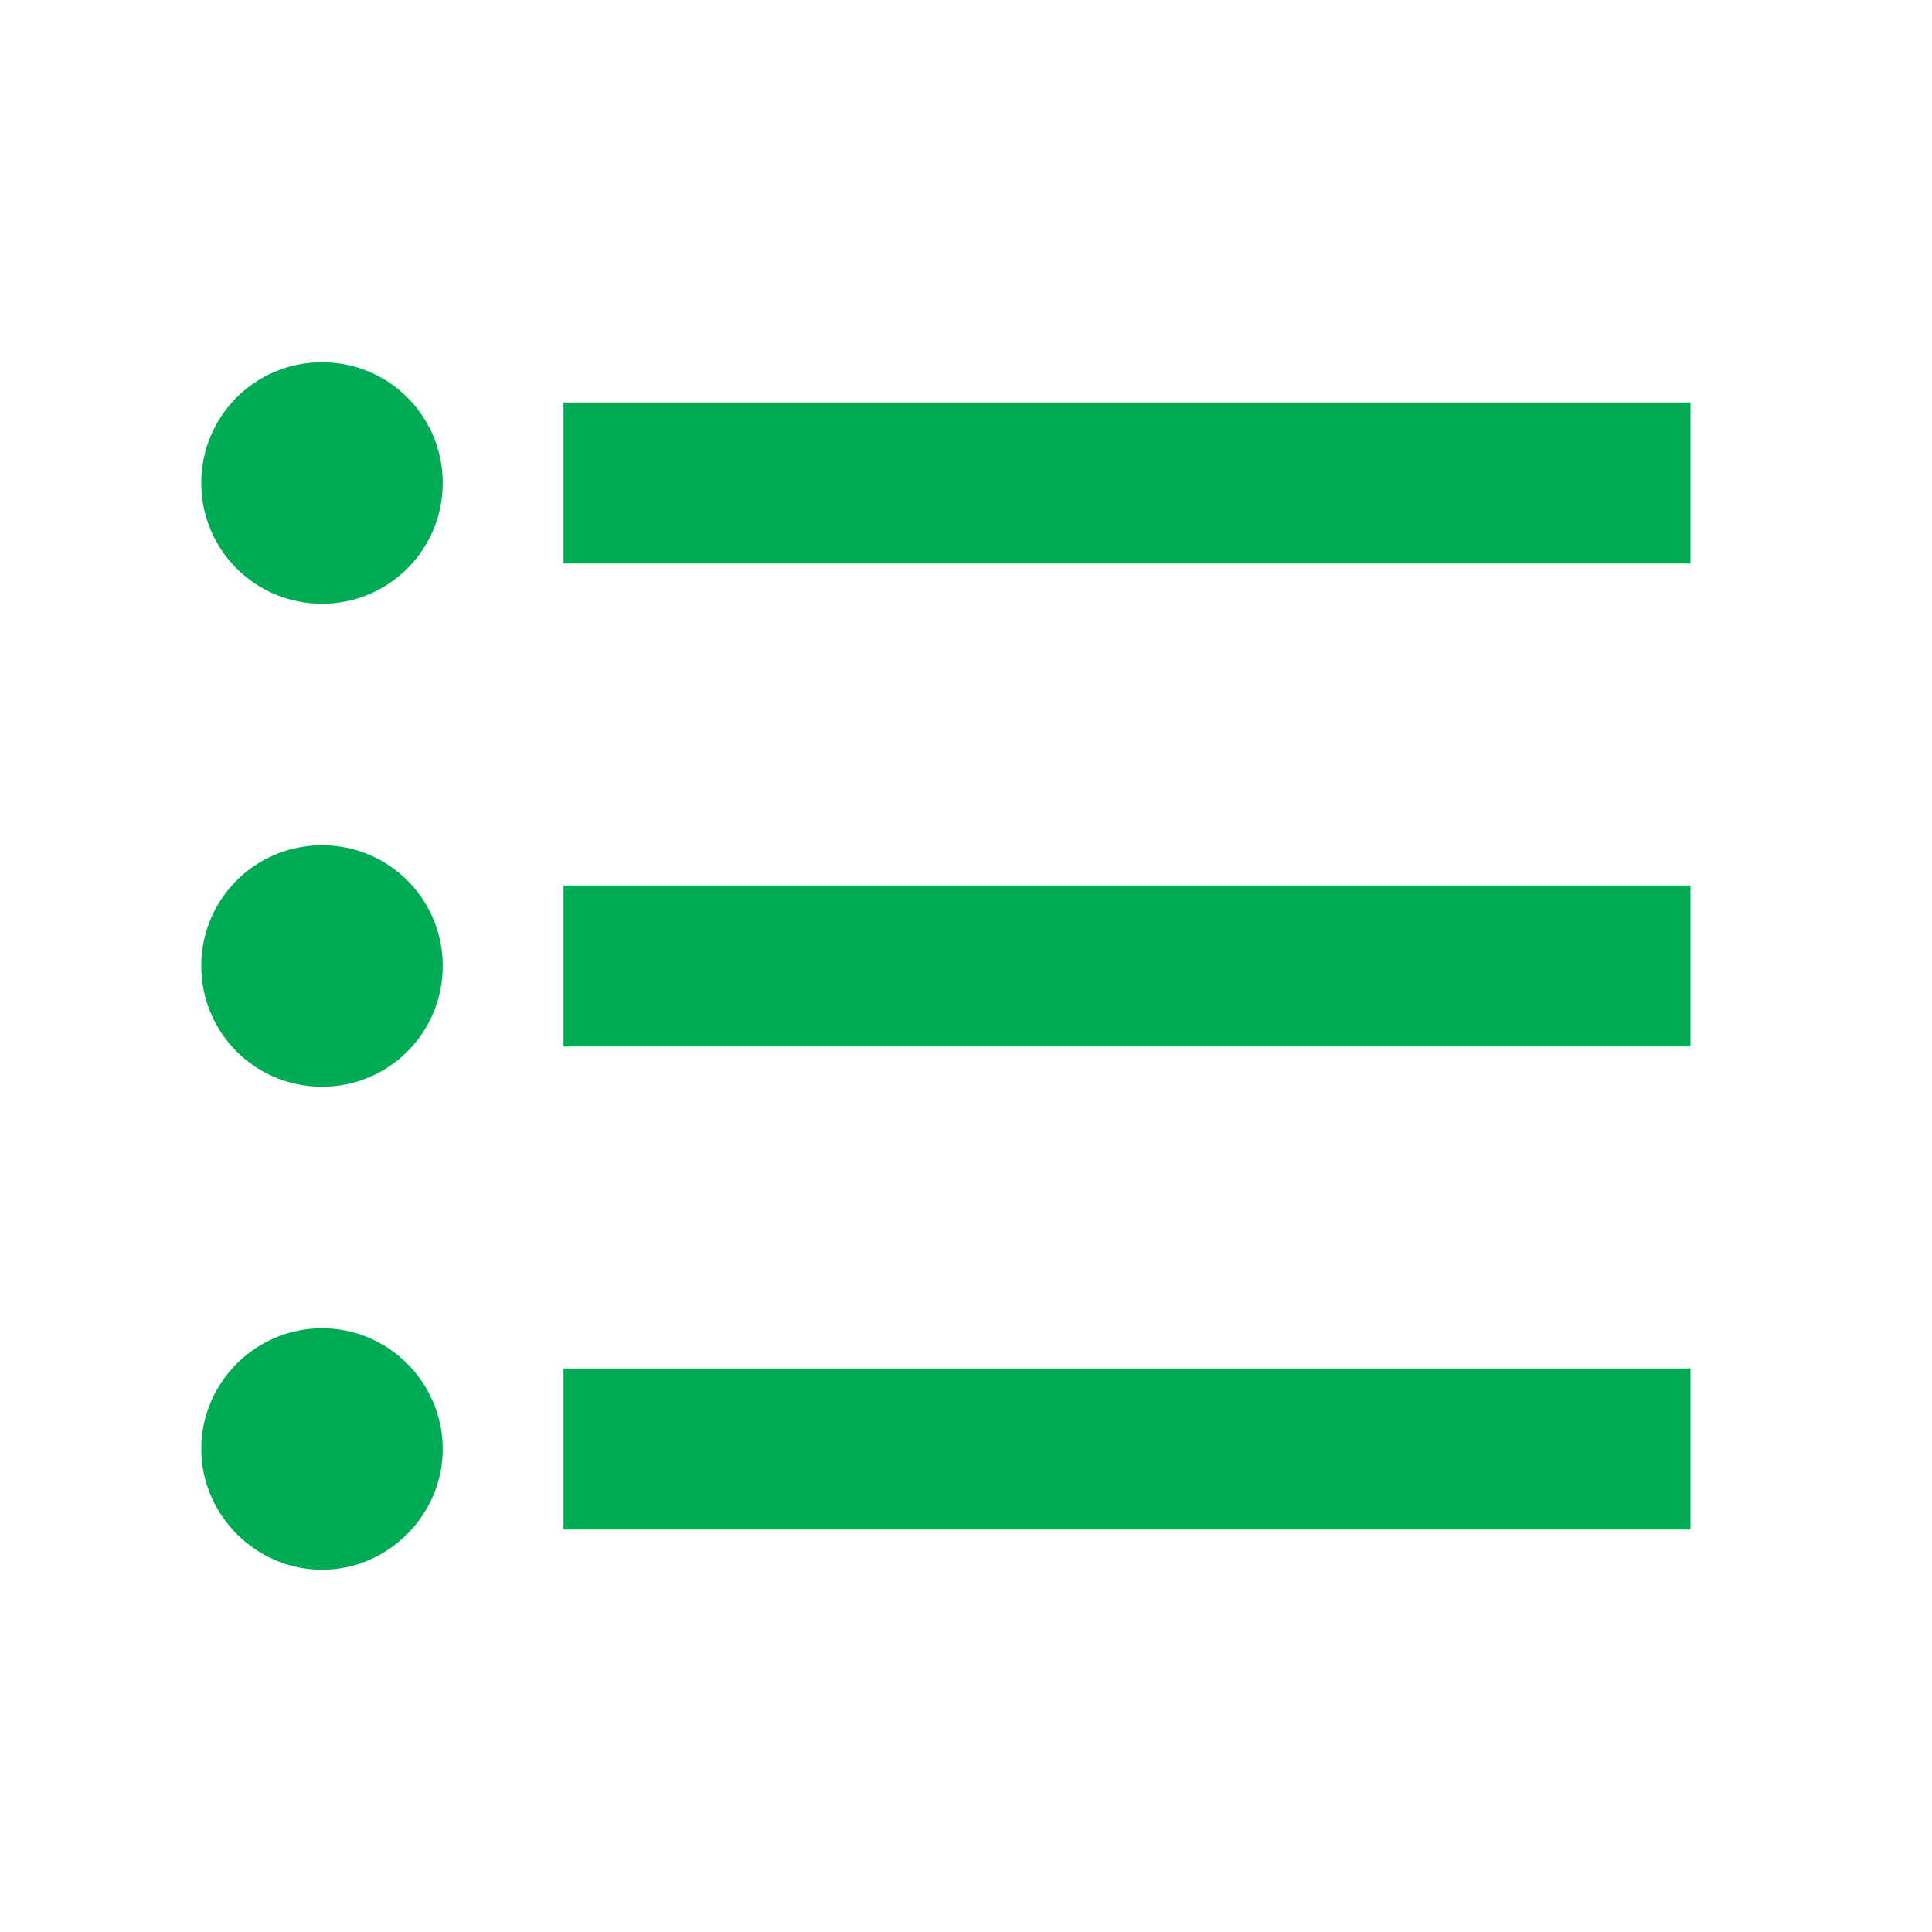 <svg width="18" height="18" viewBox="0 0 18 18" fill="none" xmlns="http://www.w3.org/2000/svg">
<g clip-path="url(#clip0_871_58496)">
<path d="M3 7.875C2.377 7.875 1.875 8.377 1.875 9C1.875 9.623 2.377 10.125 3 10.125C3.623 10.125 4.125 9.623 4.125 9C4.125 8.377 3.623 7.875 3 7.875ZM3 3.375C2.377 3.375 1.875 3.877 1.875 4.5C1.875 5.122 2.377 5.625 3 5.625C3.623 5.625 4.125 5.122 4.125 4.5C4.125 3.877 3.623 3.375 3 3.375ZM3 12.375C2.377 12.375 1.875 12.885 1.875 13.5C1.875 14.115 2.385 14.625 3 14.625C3.615 14.625 4.125 14.115 4.125 13.5C4.125 12.885 3.623 12.375 3 12.375ZM5.25 14.25H15.75V12.75H5.25V14.25ZM5.25 9.75H15.75V8.25H5.25V9.75ZM5.25 3.75V5.25H15.75V3.75H5.25Z" fill="#00AB55"/>
</g>
<defs>
<clipPath id="clip0_871_58496">
<rect width="18" height="18" fill="white"/>
</clipPath>
</defs>
</svg>
